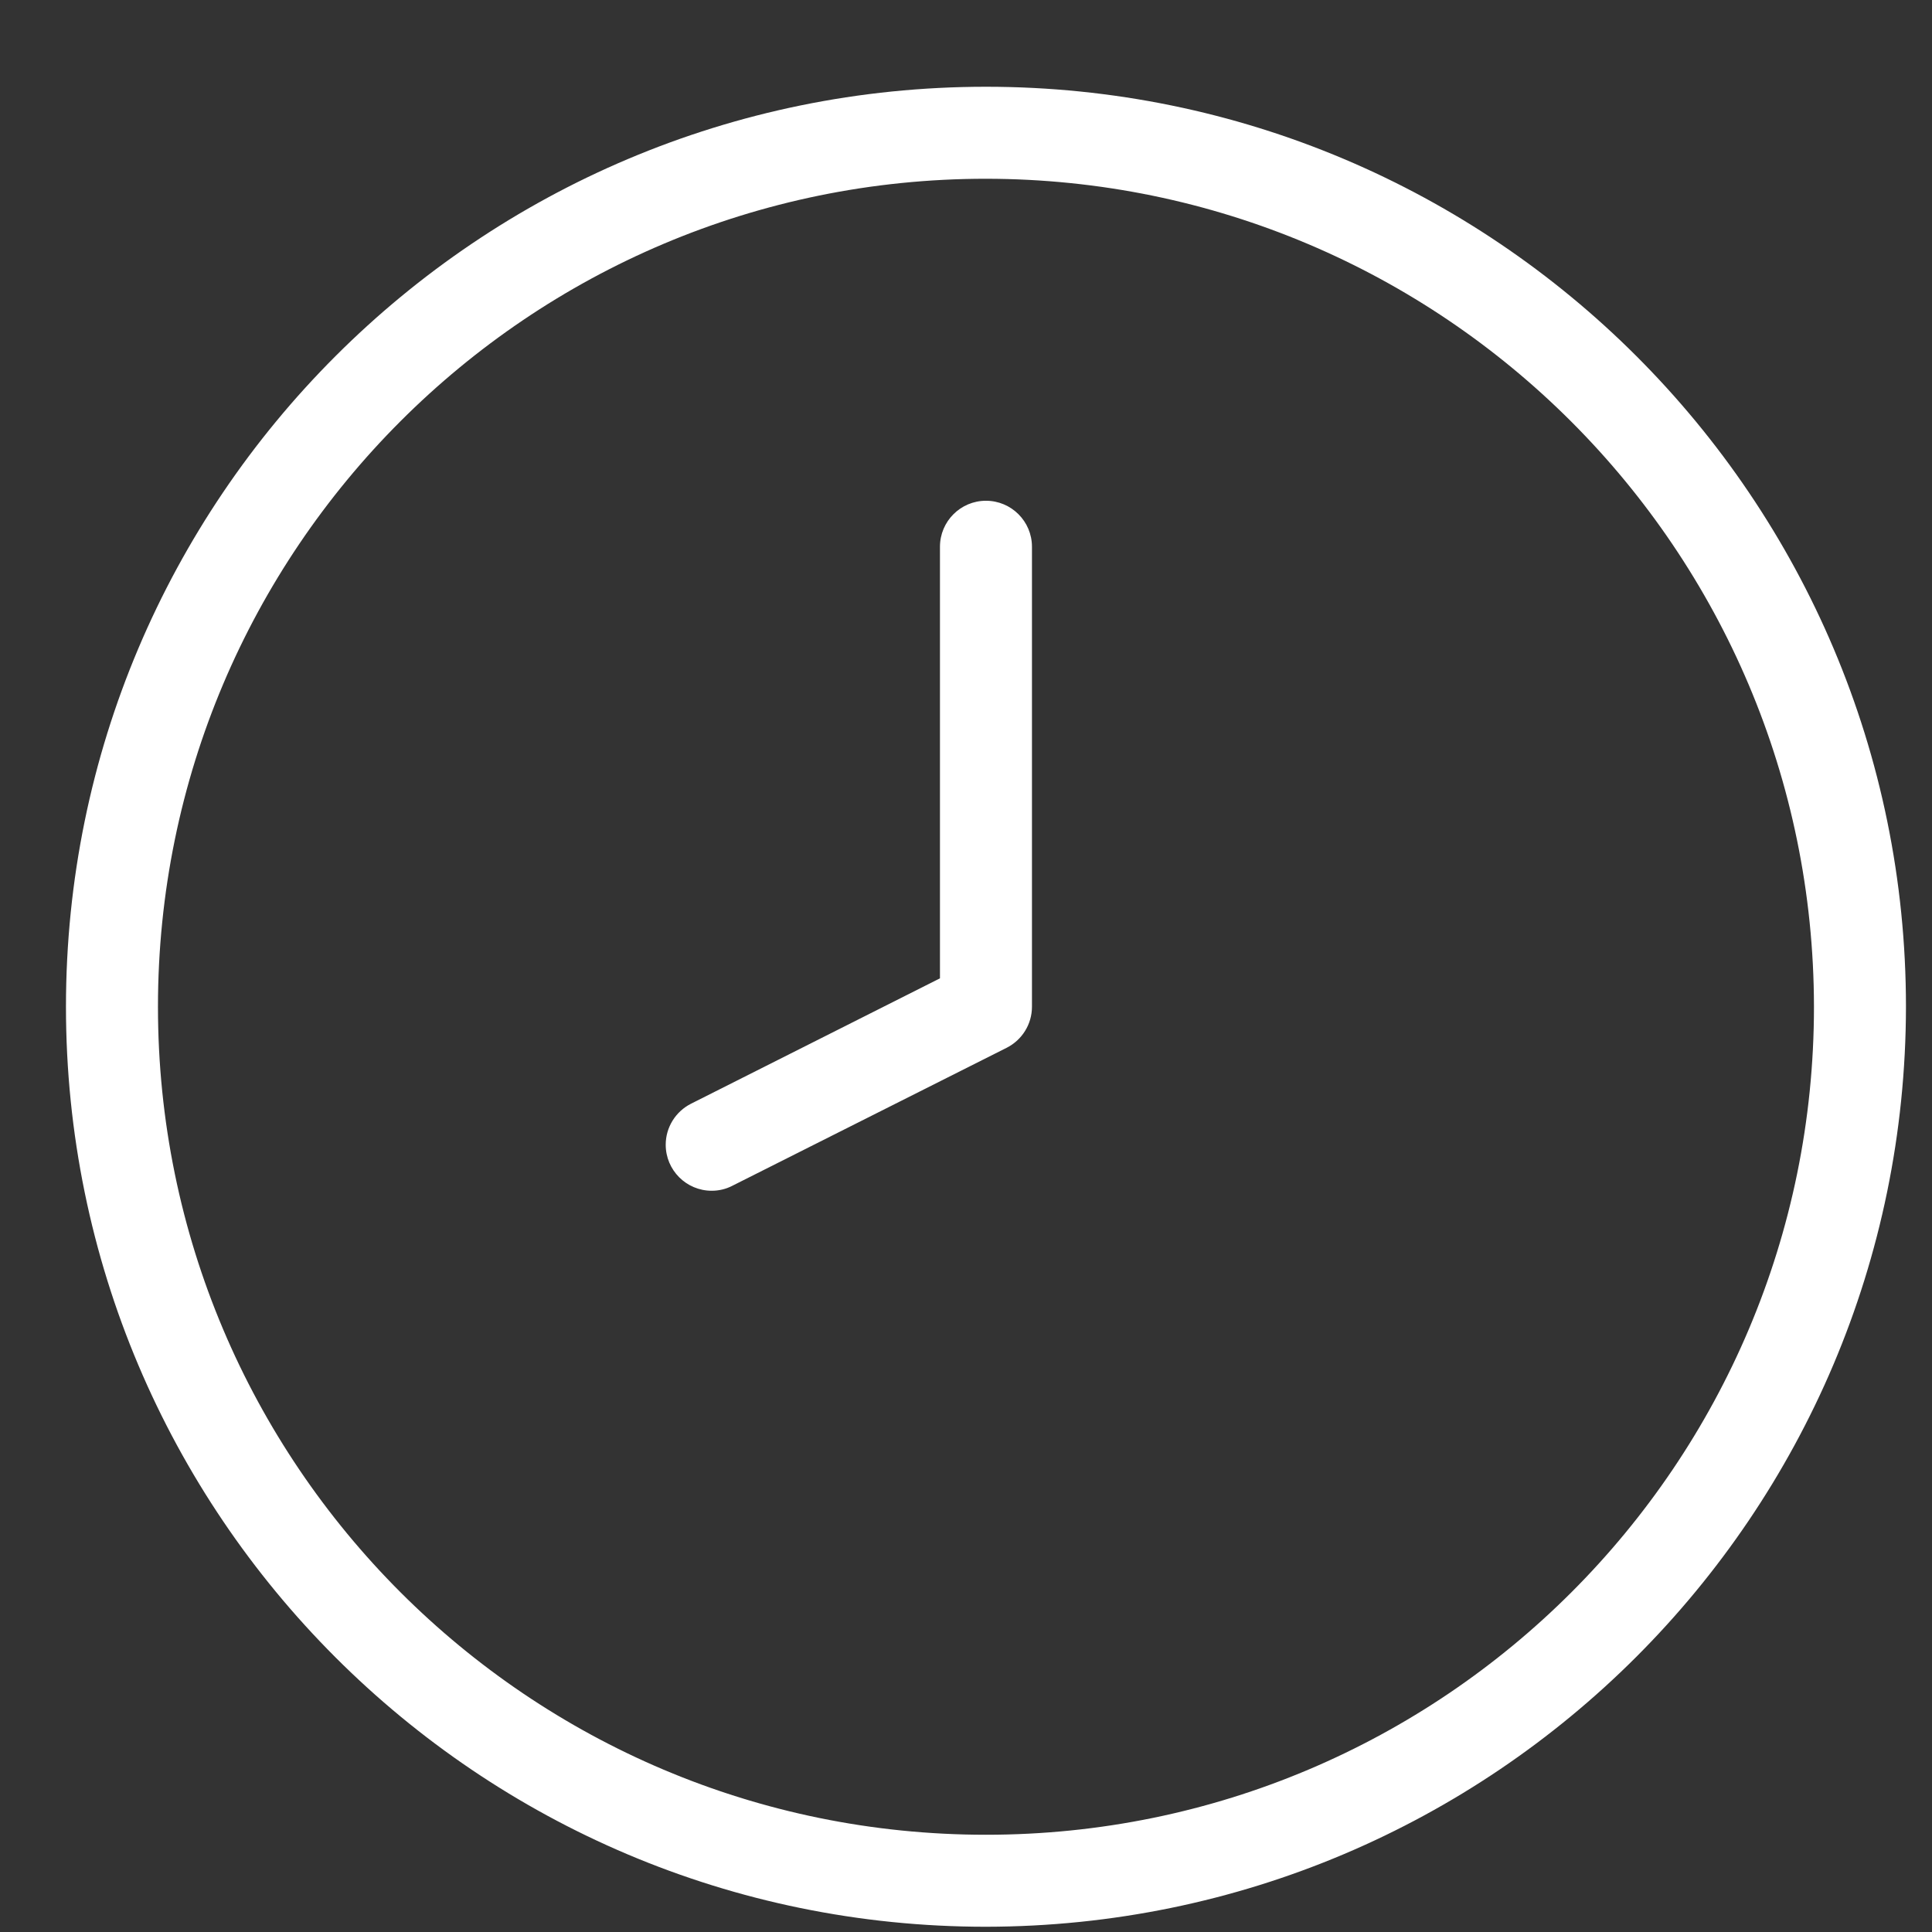 <svg width="21" height="21" viewBox="0 0 21 21" fill="none" xmlns="http://www.w3.org/2000/svg">
<rect x="0" y="0" width="21" height="21" fill="#333333" stroke="none"/>
<path d="M10.717 5.443C10.441 5.443 10.217 5.667 10.217 5.943V10.634L7.511 11.997C7.343 12.082 7.236 12.254 7.236 12.443C7.236 12.719 7.46 12.943 7.736 12.943C7.814 12.943 7.891 12.925 7.96 12.889L10.942 11.389C11.11 11.304 11.217 11.132 11.217 10.943V5.943C11.217 5.667 10.993 5.443 10.717 5.443ZM10.717 0.943C5.194 0.943 0.717 5.42 0.717 10.943C0.717 16.466 5.194 20.943 10.717 20.943C16.237 20.936 20.711 16.463 20.717 10.943C20.717 5.42 16.24 0.943 10.717 0.943ZM10.717 19.943C5.746 19.943 1.717 15.914 1.717 10.943C1.717 5.972 5.746 1.943 10.717 1.943C15.685 1.948 19.712 5.975 19.717 10.943C19.717 15.914 15.688 19.943 10.717 19.943Z" fill="white"/>
</svg>
